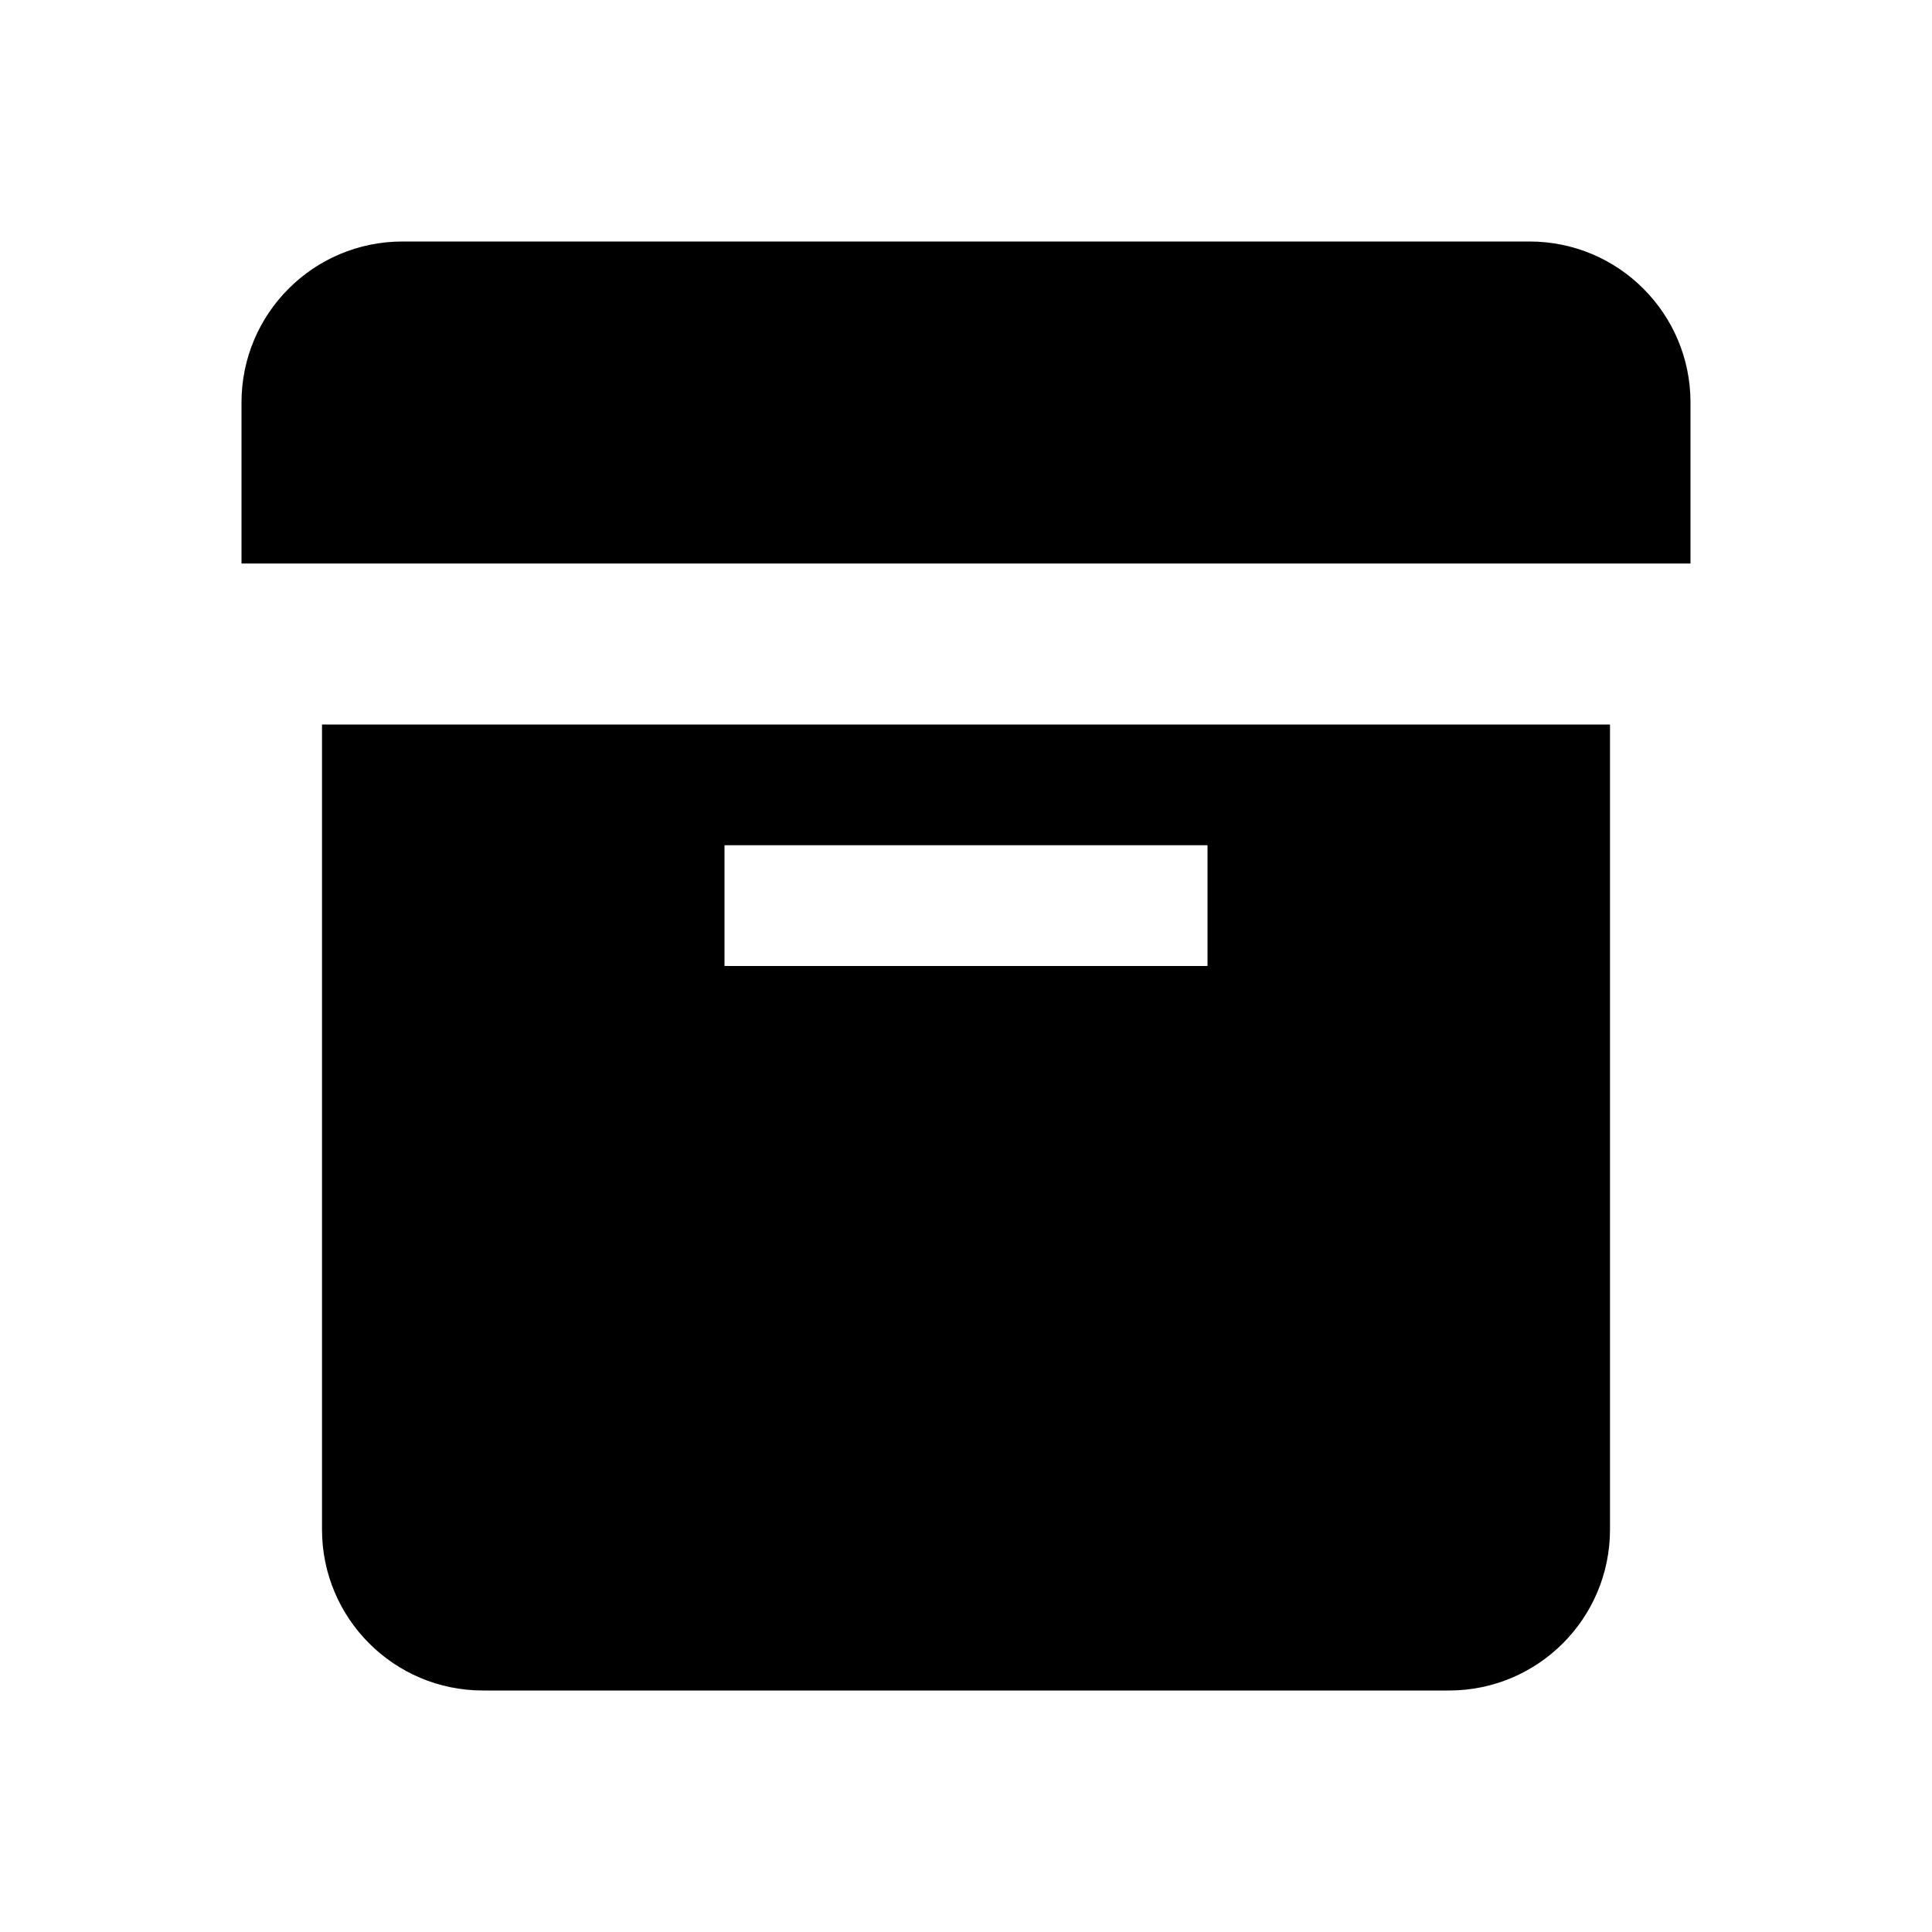 <svg xmlns="http://www.w3.org/2000/svg" width="24" height="24" viewBox="0 0 24 24" fill="none"><rect width="24" height="24" fill="none"/>
<path d="M5 3C3.895 3 3 3.895 3 5V7H21V5C21 3.895 20.105 3 19 3H5Z" fill="#000000"/>
<path fill-rule="evenodd" clip-rule="evenodd" d="M4 19C4 20.105 4.895 21 6 21H18C19.105 21 20 20.105 20 19V9H4V19ZM9 10.5H15V12H9V10.5Z" fill="#000000"/>
</svg>
